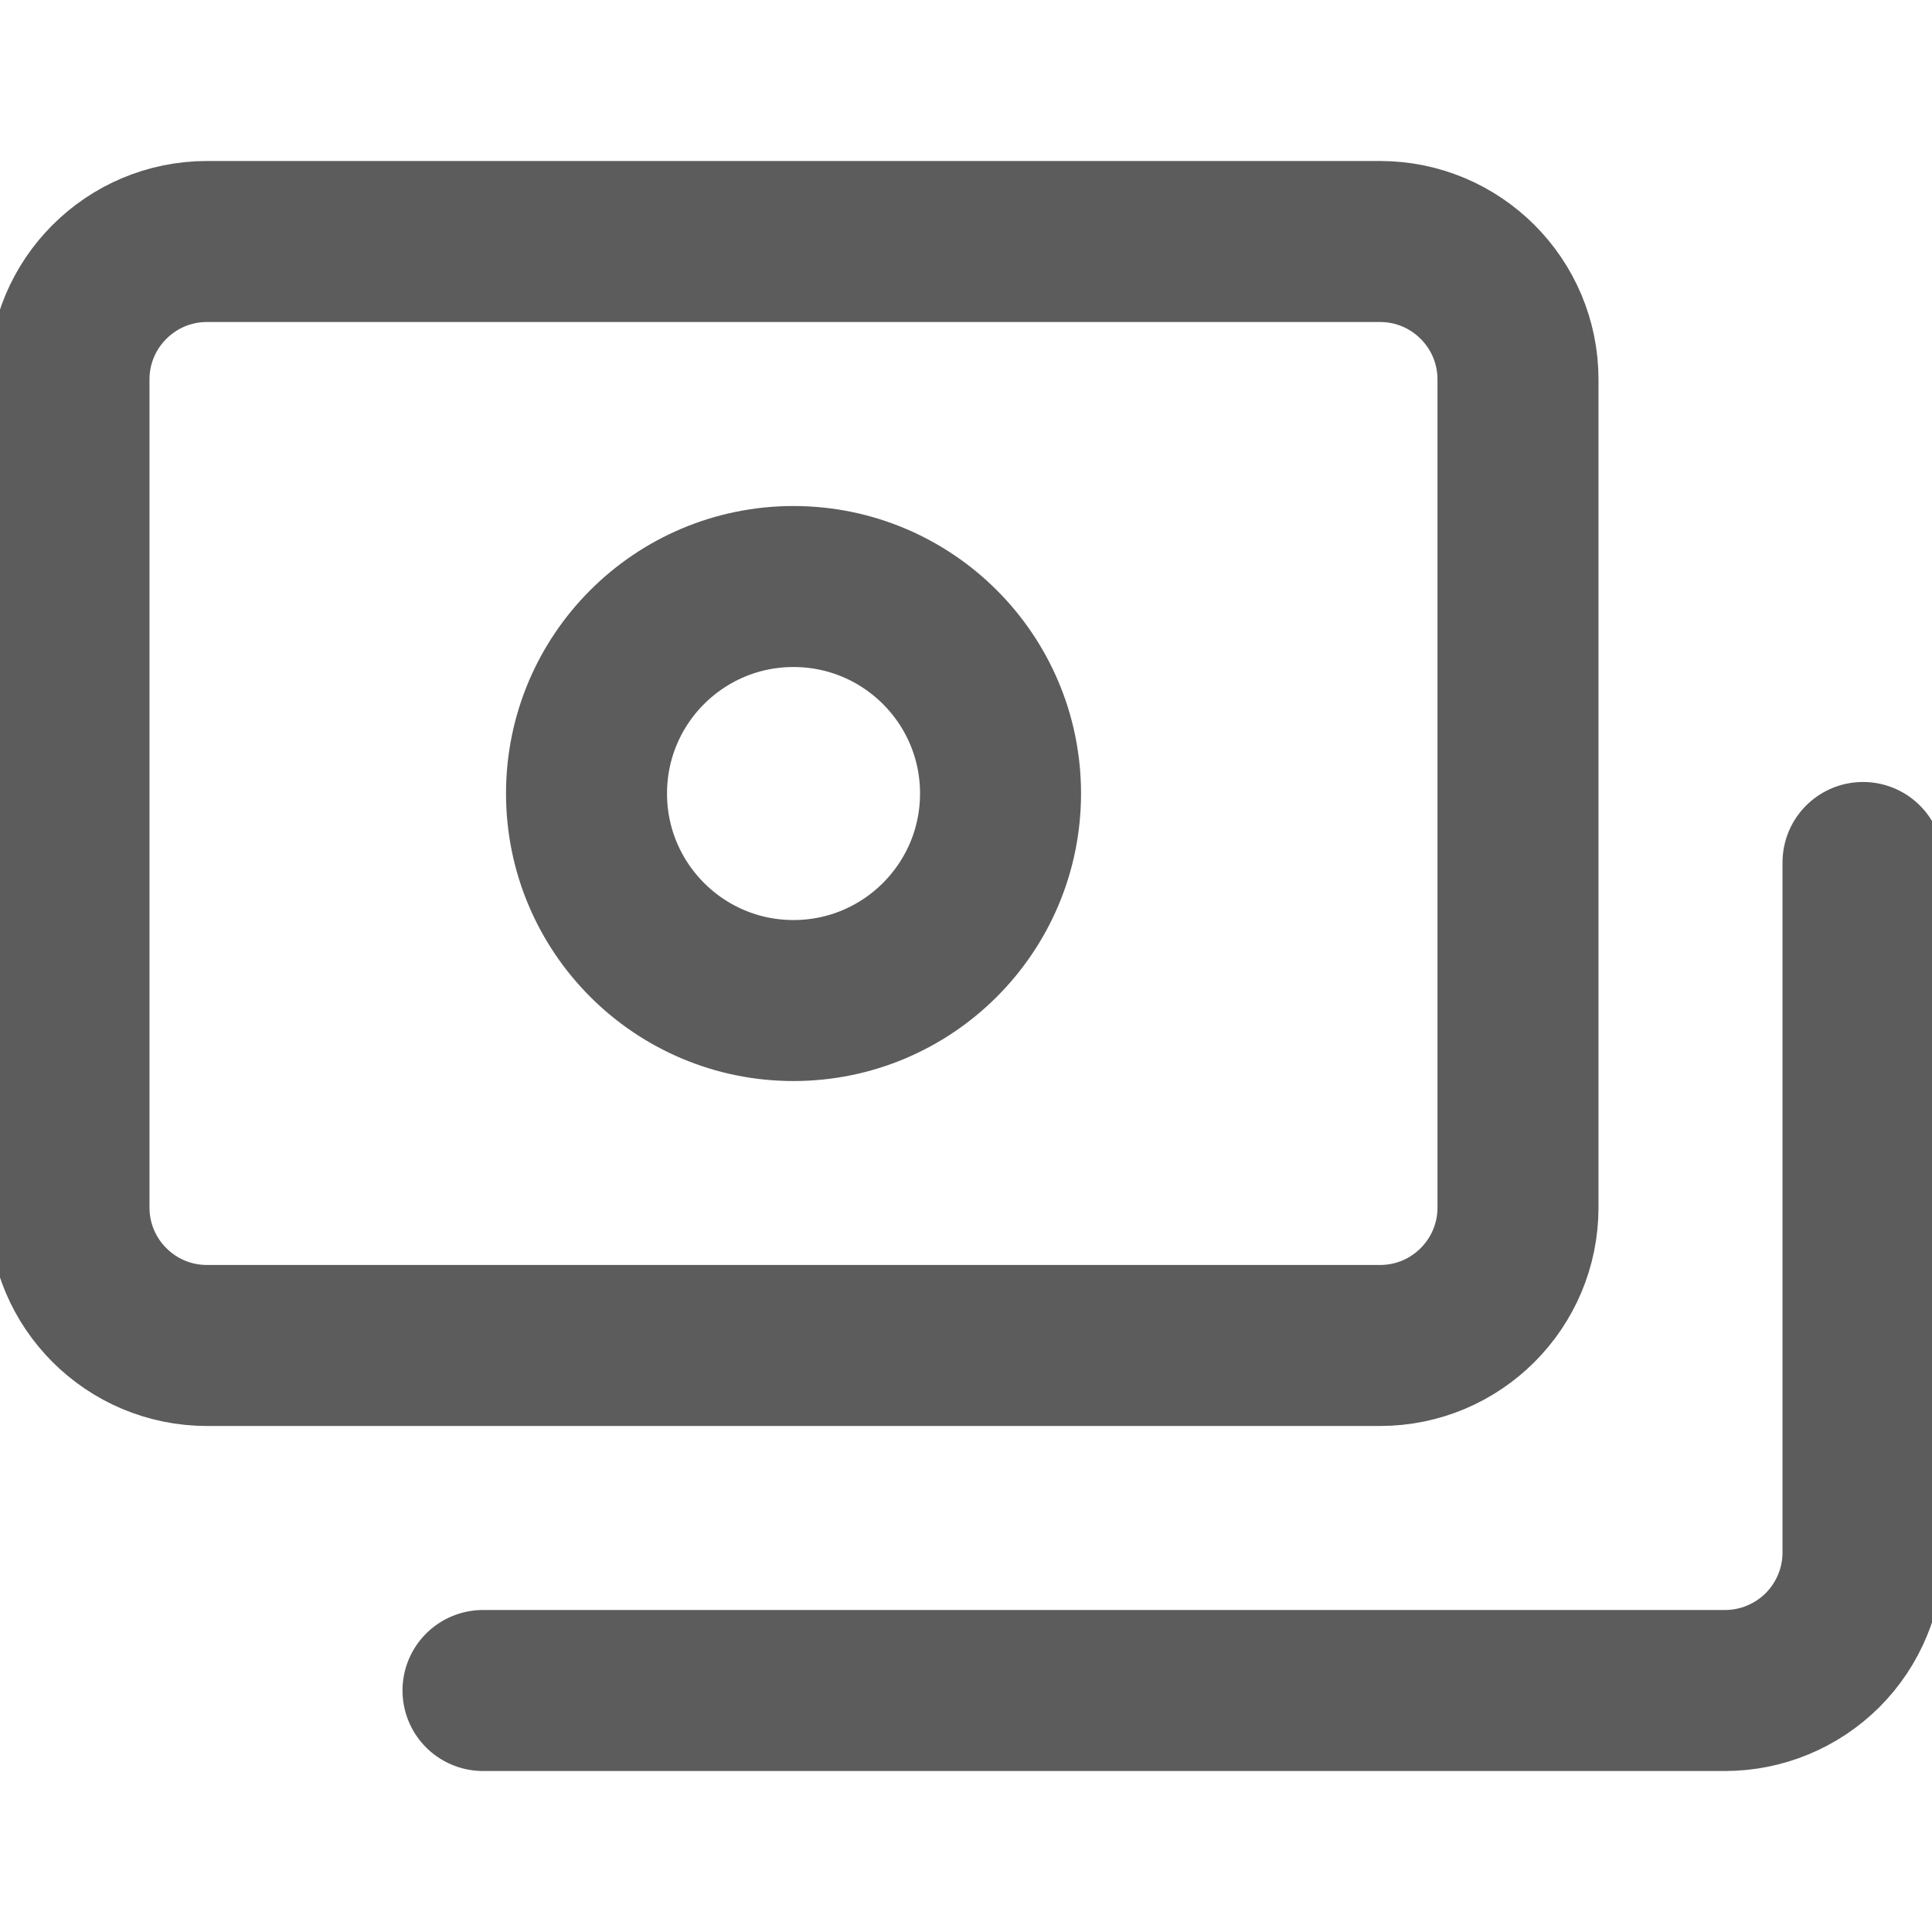 <svg width="24" height="24" viewBox="0 0 24 24" fill="none" xmlns="http://www.w3.org/2000/svg">
<g clip-path="url(#clip0_34_3841)">
<path d="M17.143 3H2.571C1.625 3 0.857 3.768 0.857 4.714V15C0.857 15.947 1.625 16.714 2.571 16.714H17.143C18.09 16.714 18.857 15.947 18.857 15V4.714C18.857 3.768 18.09 3 17.143 3Z" stroke="#5C5C5C" stroke-width="2" stroke-linecap="round" stroke-linejoin="round"/>
<path d="M9.857 12.429C11.277 12.429 12.429 11.277 12.429 9.857C12.429 8.437 11.277 7.286 9.857 7.286C8.437 7.286 7.286 8.437 7.286 9.857C7.286 11.277 8.437 12.429 9.857 12.429Z" stroke="#5C5C5C" stroke-width="2" stroke-linecap="round" stroke-linejoin="round"/>
<path d="M6 21H21.429C21.883 21 22.319 20.819 22.641 20.498C22.962 20.176 23.143 19.74 23.143 19.286V10.714" stroke="#5C5C5C" stroke-width="2" stroke-linecap="round" stroke-linejoin="round"/>
</g>
<defs>
<clipPath id="clip0_34_3841">
<rect width="24" height="24" fill="white"/>
</clipPath>
</defs>
</svg>
